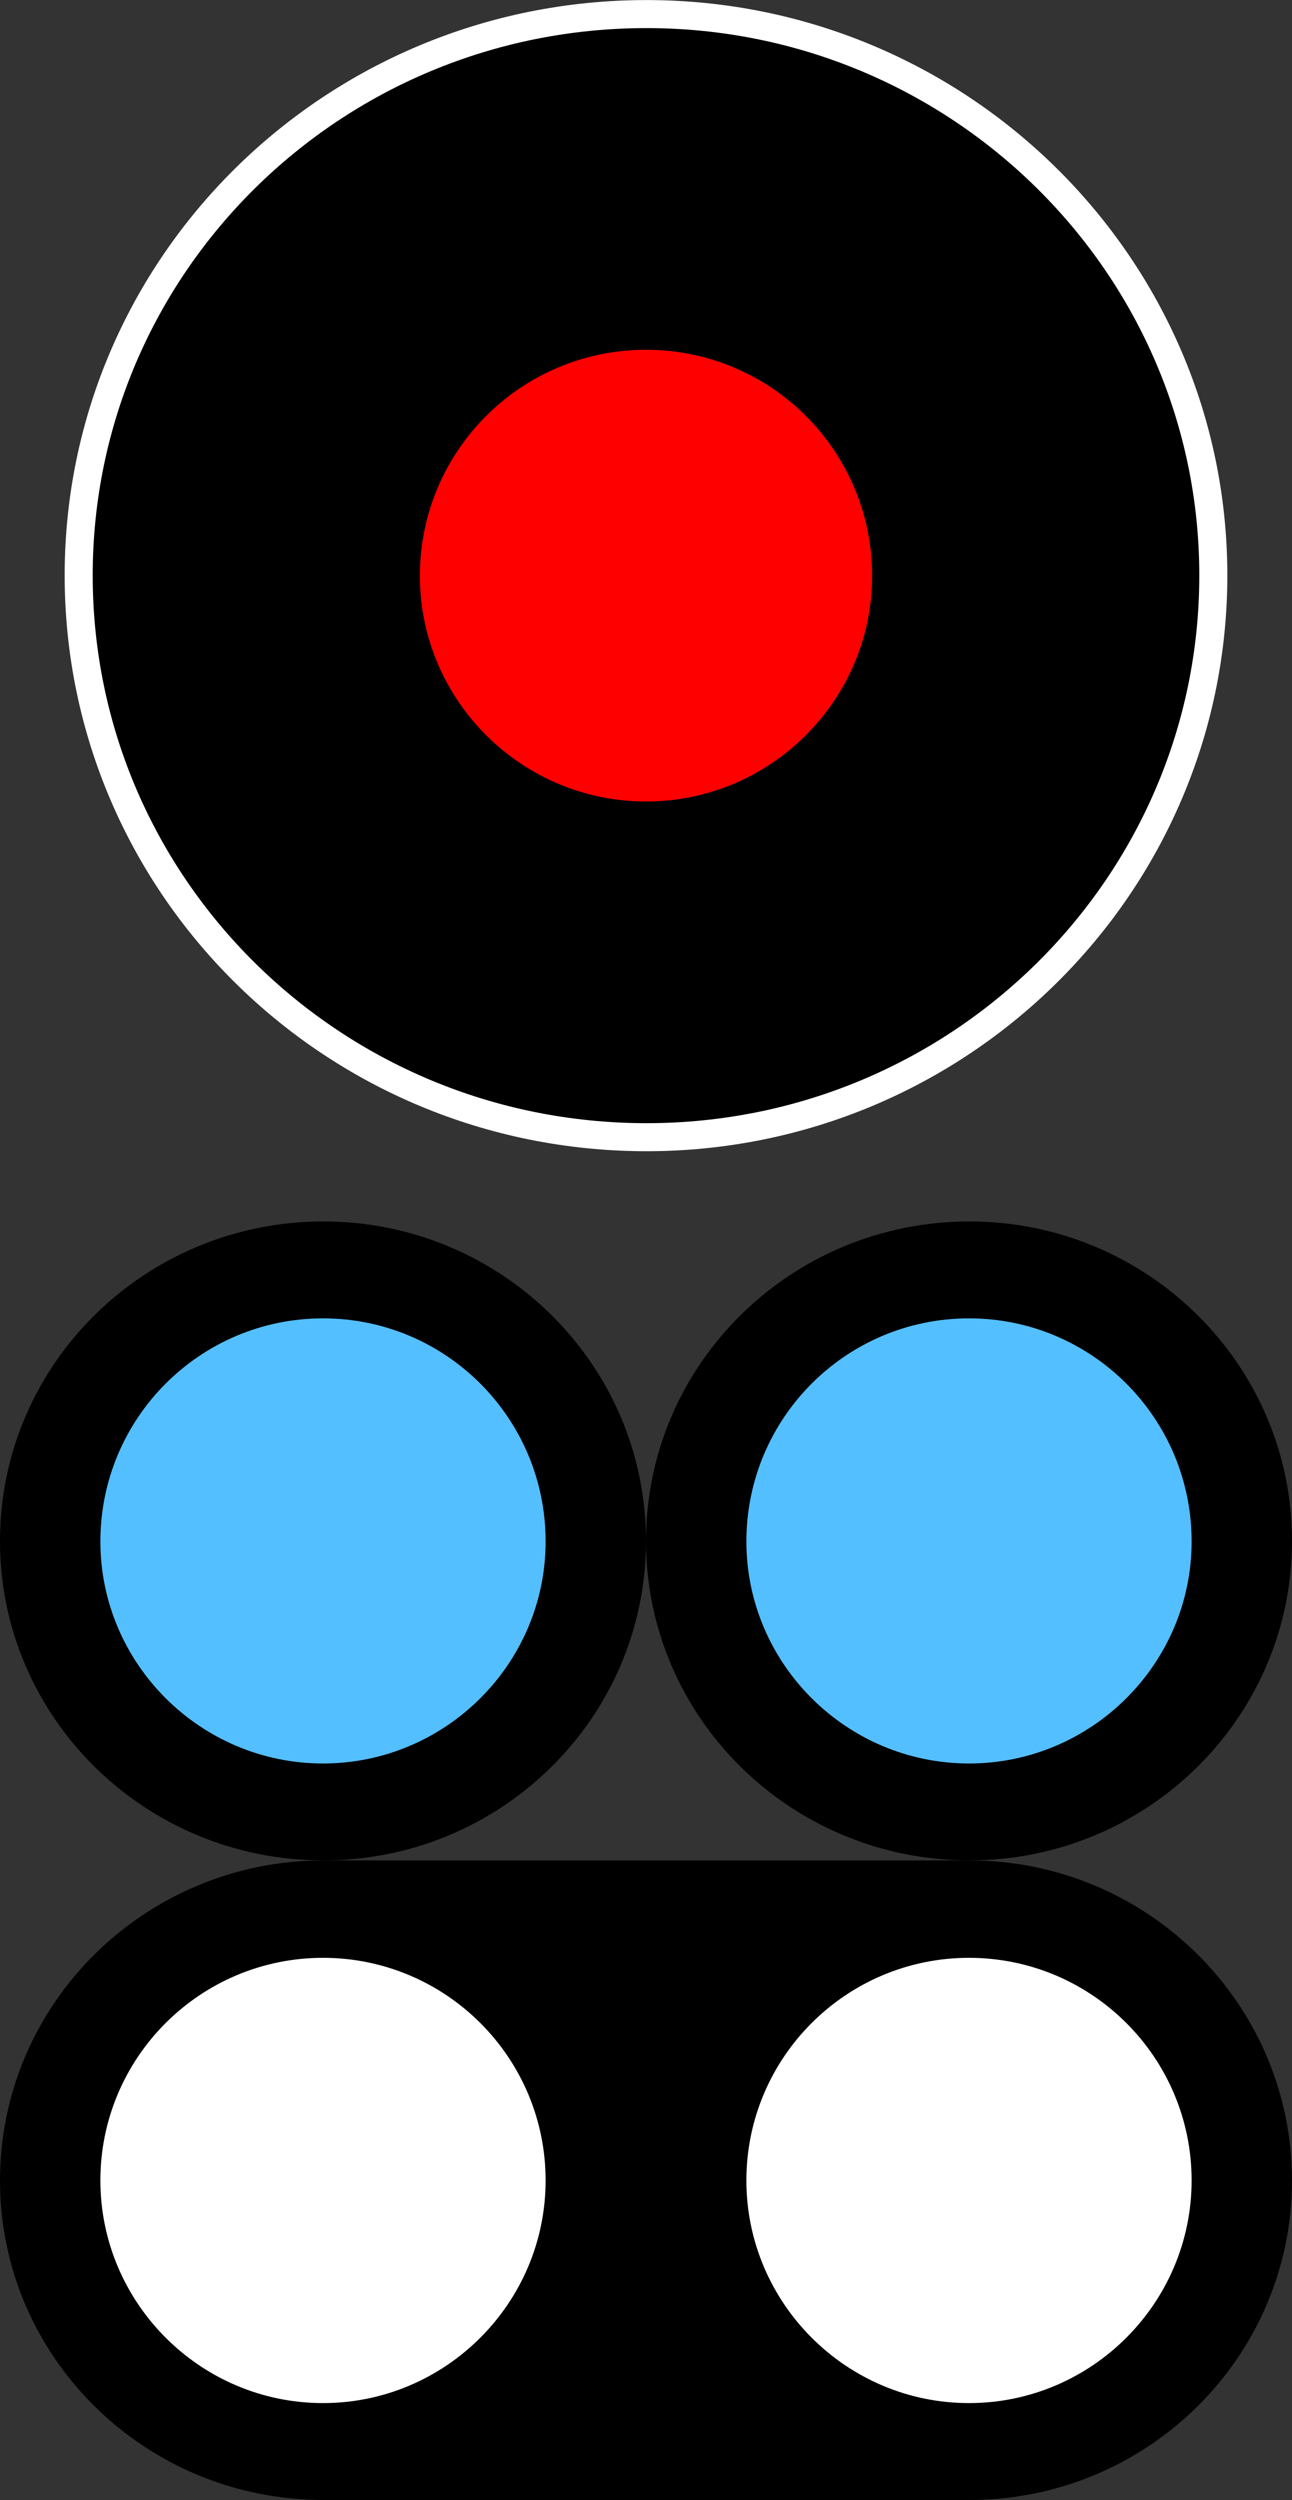 <?xml version="1.0" encoding="UTF-8"?>
<svg xmlns="http://www.w3.org/2000/svg" xmlns:xlink="http://www.w3.org/1999/xlink" width="10" height="19.348" viewBox="0 0 10 19.348">
<rect x="0" y="0" width="10" height="19.348" fill="#333333" stroke="none"/>
<path fill-rule="nonzero" fill="rgb(0%, 0%, 0%)" fill-opacity="1" stroke-width="0.217" stroke-linecap="butt" stroke-linejoin="miter" stroke="rgb(100%, 100%, 100%)" stroke-opacity="1" stroke-miterlimit="4" d="M 9.391 4.453 C 9.391 6.855 7.422 8.801 5.004 8.801 C 2.574 8.801 0.609 6.855 0.609 4.453 C 0.609 2.055 2.574 0.109 5.004 0.109 C 7.422 0.109 9.391 2.055 9.391 4.453 Z M 9.391 4.453 "/>
<path fill-rule="nonzero" fill="rgb(100%, 0%, 0%)" fill-opacity="1" d="M 6.75 4.457 C 6.75 5.418 5.965 6.203 5 6.203 C 4.035 6.203 3.25 5.418 3.25 4.457 C 3.25 3.488 4.035 2.707 5 2.707 C 5.965 2.707 6.75 3.488 6.75 4.457 Z M 6.75 4.457 "/>
<path fill-rule="nonzero" fill="rgb(0%, 0%, 0%)" fill-opacity="1" d="M 10 11.926 C 10 13.293 8.879 14.398 7.504 14.398 C 6.121 14.398 5 13.293 5 11.926 C 5 10.559 6.121 9.453 7.504 9.453 C 8.879 9.453 10 10.559 10 11.926 Z M 10 11.926 "/>
<path fill-rule="nonzero" fill="rgb(32.941%, 74.902%, 100%)" fill-opacity="1" d="M 9.223 11.93 C 9.223 12.875 8.449 13.648 7.5 13.648 C 6.551 13.648 5.777 12.875 5.777 11.93 C 5.777 10.973 6.551 10.203 7.5 10.203 C 8.449 10.203 9.223 10.973 9.223 11.93 Z M 9.223 11.93 "/>
<path fill-rule="nonzero" fill="rgb(0%, 0%, 0%)" fill-opacity="1" d="M 5 11.926 C 5 13.293 3.879 14.398 2.504 14.398 C 1.121 14.398 0 13.293 0 11.926 C 0 10.559 1.121 9.453 2.504 9.453 C 3.879 9.453 5 10.559 5 11.926 Z M 5 11.926 "/>
<path fill-rule="nonzero" fill="rgb(32.941%, 74.902%, 100%)" fill-opacity="1" d="M 4.223 11.93 C 4.223 12.875 3.449 13.648 2.5 13.648 C 1.551 13.648 0.777 12.875 0.777 11.93 C 0.777 10.973 1.551 10.203 2.5 10.203 C 3.449 10.203 4.223 10.973 4.223 11.93 Z M 4.223 11.93 "/>
<path fill-rule="nonzero" fill="rgb(0%, 0%, 0%)" fill-opacity="1" d="M 2.504 14.398 L 7.504 14.398 L 7.504 19.348 L 2.504 19.348 Z M 2.504 14.398 "/>
<path fill-rule="nonzero" fill="rgb(0%, 0%, 0%)" fill-opacity="1" d="M 10 16.875 C 10 18.242 8.879 19.348 7.504 19.348 C 6.121 19.348 5 18.242 5 16.875 C 5 15.508 6.121 14.398 7.504 14.398 C 8.879 14.398 10 15.508 10 16.875 Z M 10 16.875 "/>
<path fill-rule="nonzero" fill="rgb(100%, 100%, 100%)" fill-opacity="1" d="M 9.223 16.875 C 9.223 17.824 8.449 18.598 7.5 18.598 C 6.551 18.598 5.777 17.824 5.777 16.875 C 5.777 15.922 6.551 15.152 7.5 15.152 C 8.449 15.152 9.223 15.922 9.223 16.875 Z M 9.223 16.875 "/>
<path fill-rule="nonzero" fill="rgb(0%, 0%, 0%)" fill-opacity="1" d="M 5 16.875 C 5 18.242 3.879 19.348 2.504 19.348 C 1.121 19.348 0 18.242 0 16.875 C 0 15.508 1.121 14.398 2.504 14.398 C 3.879 14.398 5 15.508 5 16.875 Z M 5 16.875 "/>
<path fill-rule="nonzero" fill="rgb(100%, 100%, 100%)" fill-opacity="1" d="M 4.223 16.875 C 4.223 17.824 3.449 18.598 2.5 18.598 C 1.551 18.598 0.777 17.824 0.777 16.875 C 0.777 15.922 1.551 15.152 2.5 15.152 C 3.449 15.152 4.223 15.922 4.223 16.875 Z M 4.223 16.875 "/>
</svg>
